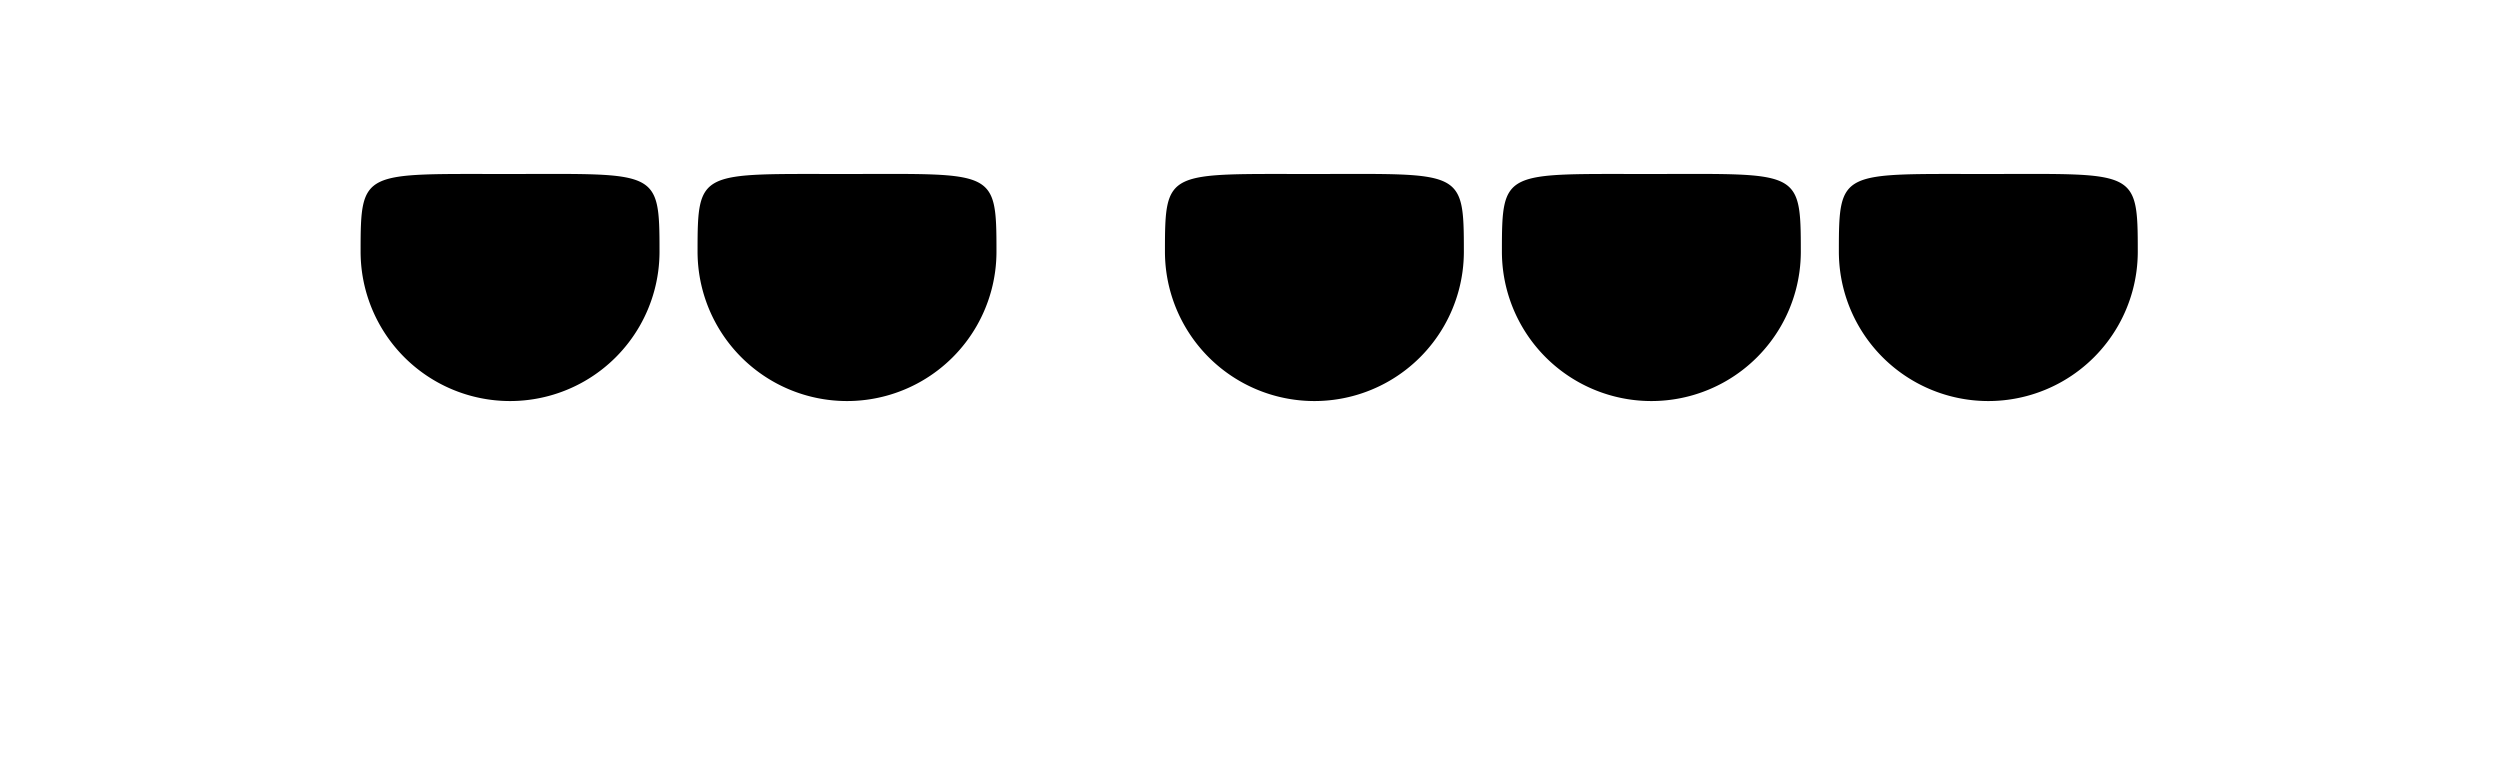 <svg xmlns="http://www.w3.org/2000/svg" xmlns:xlink="http://www.w3.org/1999/xlink" width="460" height="141.203" viewBox="0 0 460 141.203">
  <defs>
    <filter id="Rectangle_6" x="0" y="0" width="460" height="141.203" filterUnits="userSpaceOnUse">
      <feOffset input="SourceAlpha"/>
      <feGaussianBlur stdDeviation="10" result="blur"/>
      <feFlood flood-color="#fff"/>
      <feComposite operator="in" in2="blur"/>
      <feComposite in="SourceGraphic"/>
    </filter>
    <filter id="Path_59" x="7.5" y="7.5" width="445" height="126.203" filterUnits="userSpaceOnUse">
      <feOffset input="SourceAlpha"/>
      <feGaussianBlur stdDeviation="7.5" result="blur-2"/>
      <feFlood flood-color="#fff"/>
      <feComposite operator="in" in2="blur-2"/>
      <feComposite in="SourceGraphic"/>
    </filter>
  </defs>
  <g id="Group_29" data-name="Group 29" transform="translate(-398 -628)">
    <g id="Group_1" data-name="Group 1" transform="translate(428 658)">
      <g transform="matrix(1, 0, 0, 1, -30, -30)" filter="url(#Rectangle_6)">
        <rect id="Rectangle_6-2" data-name="Rectangle 6" width="400" height="81.203" rx="40.602" transform="translate(30 30)" fill="rgba(255,255,255,0.5)"/>
      </g>
    </g>
    <g id="Group_2" data-name="Group 2" transform="translate(428 658)">
      <g transform="matrix(1, 0, 0, 1, -30, -30)" filter="url(#Path_59)">
        <g id="Path_59-2" data-name="Path 59" transform="translate(30 30)" fill="rgba(255,255,255,0)">
          <path d="M 359.398 80.203 L 40.602 80.203 C 35.255 80.203 30.069 79.156 25.187 77.091 C 20.472 75.097 16.236 72.241 12.599 68.604 C 8.962 64.967 6.106 60.732 4.112 56.016 C 2.047 51.134 1 45.948 1 40.602 C 1 35.255 2.047 30.069 4.112 25.187 C 6.106 20.472 8.962 16.236 12.599 12.599 C 16.236 8.962 20.472 6.106 25.187 4.112 C 30.069 2.047 35.255 1 40.602 1 L 359.398 1 C 364.745 1 369.931 2.047 374.813 4.112 C 379.529 6.106 383.764 8.962 387.401 12.599 C 391.038 16.236 393.894 20.472 395.888 25.187 C 397.953 30.069 399 35.255 399 40.602 C 399 45.948 397.953 51.134 395.888 56.016 C 393.894 60.732 391.038 64.967 387.401 68.604 C 383.764 72.241 379.529 75.097 374.813 77.091 C 369.931 79.156 364.745 80.203 359.398 80.203 Z" stroke="none"/>
          <path d="M 40.601 2 C 35.389 2 30.334 3.02 25.577 5.033 C 20.98 6.977 16.852 9.76 13.306 13.306 C 9.76 16.852 6.977 20.98 5.033 25.577 C 3.02 30.334 2 35.389 2 40.602 C 2 45.814 3.02 50.869 5.033 55.626 C 6.977 60.223 9.76 64.351 13.306 67.897 C 16.852 71.443 20.98 74.226 25.577 76.17 C 30.334 78.183 35.389 79.203 40.601 79.203 L 359.398 79.203 C 364.611 79.203 369.666 78.183 374.423 76.17 C 379.02 74.226 383.148 71.443 386.694 67.897 C 390.24 64.351 393.023 60.223 394.967 55.626 C 396.98 50.869 398 45.814 398 40.602 C 398 35.389 396.98 30.334 394.967 25.577 C 393.023 20.98 390.24 16.852 386.694 13.306 C 383.148 9.76 379.02 6.977 374.423 5.033 C 369.666 3.02 364.611 2 359.398 2 L 40.601 2 M 40.601 -2.288818359375e-05 L 359.398 -2.288818359375e-05 C 381.822 -2.288818359375e-05 400 18.178 400 40.602 C 400 63.025 381.822 81.203 359.398 81.203 L 40.601 81.203 C 18.178 81.203 0 63.025 0 40.602 C 0 18.178 18.178 -2.288818359375e-05 40.601 -2.288818359375e-05 Z" stroke="none" fill="#fff"/>
        </g>
      </g>
      <path id="Path_19" data-name="Path 19" d="M27.487,18.023C54.648,18.007,55,17.114,55,32.3a27.5,27.5,0,1,1-55,0C0,17.114.326,18.038,27.487,18.023Z" transform="translate(98.351 -16.008)"/>
      <path id="Path_61" data-name="Path 61" d="M27.487,18.023C54.648,18.007,55,17.114,55,32.3a27.5,27.5,0,1,1-55,0C0,17.114.326,18.038,27.487,18.023Z" transform="translate(308.351 -16.008)"/>
      <path id="Path_62" data-name="Path 62" d="M27.487,18.023C54.648,18.007,55,17.114,55,32.3a27.5,27.5,0,1,1-55,0C0,17.114.326,18.038,27.487,18.023Z" transform="translate(246.351 -16.008)"/>
      <path id="Path_63" data-name="Path 63" d="M27.487,18.023C54.648,18.007,55,17.114,55,32.3a27.5,27.5,0,1,1-55,0C0,17.114.326,18.038,27.487,18.023Z" transform="translate(184.351 -16.008)"/>
      <path id="Path_60" data-name="Path 60" d="M27.487,18.023C54.648,18.007,55,17.114,55,32.3a27.5,27.5,0,1,1-55,0C0,17.114.326,18.038,27.487,18.023Z" transform="translate(36.351 -16.008)"/>
    </g>
  </g>
</svg>
